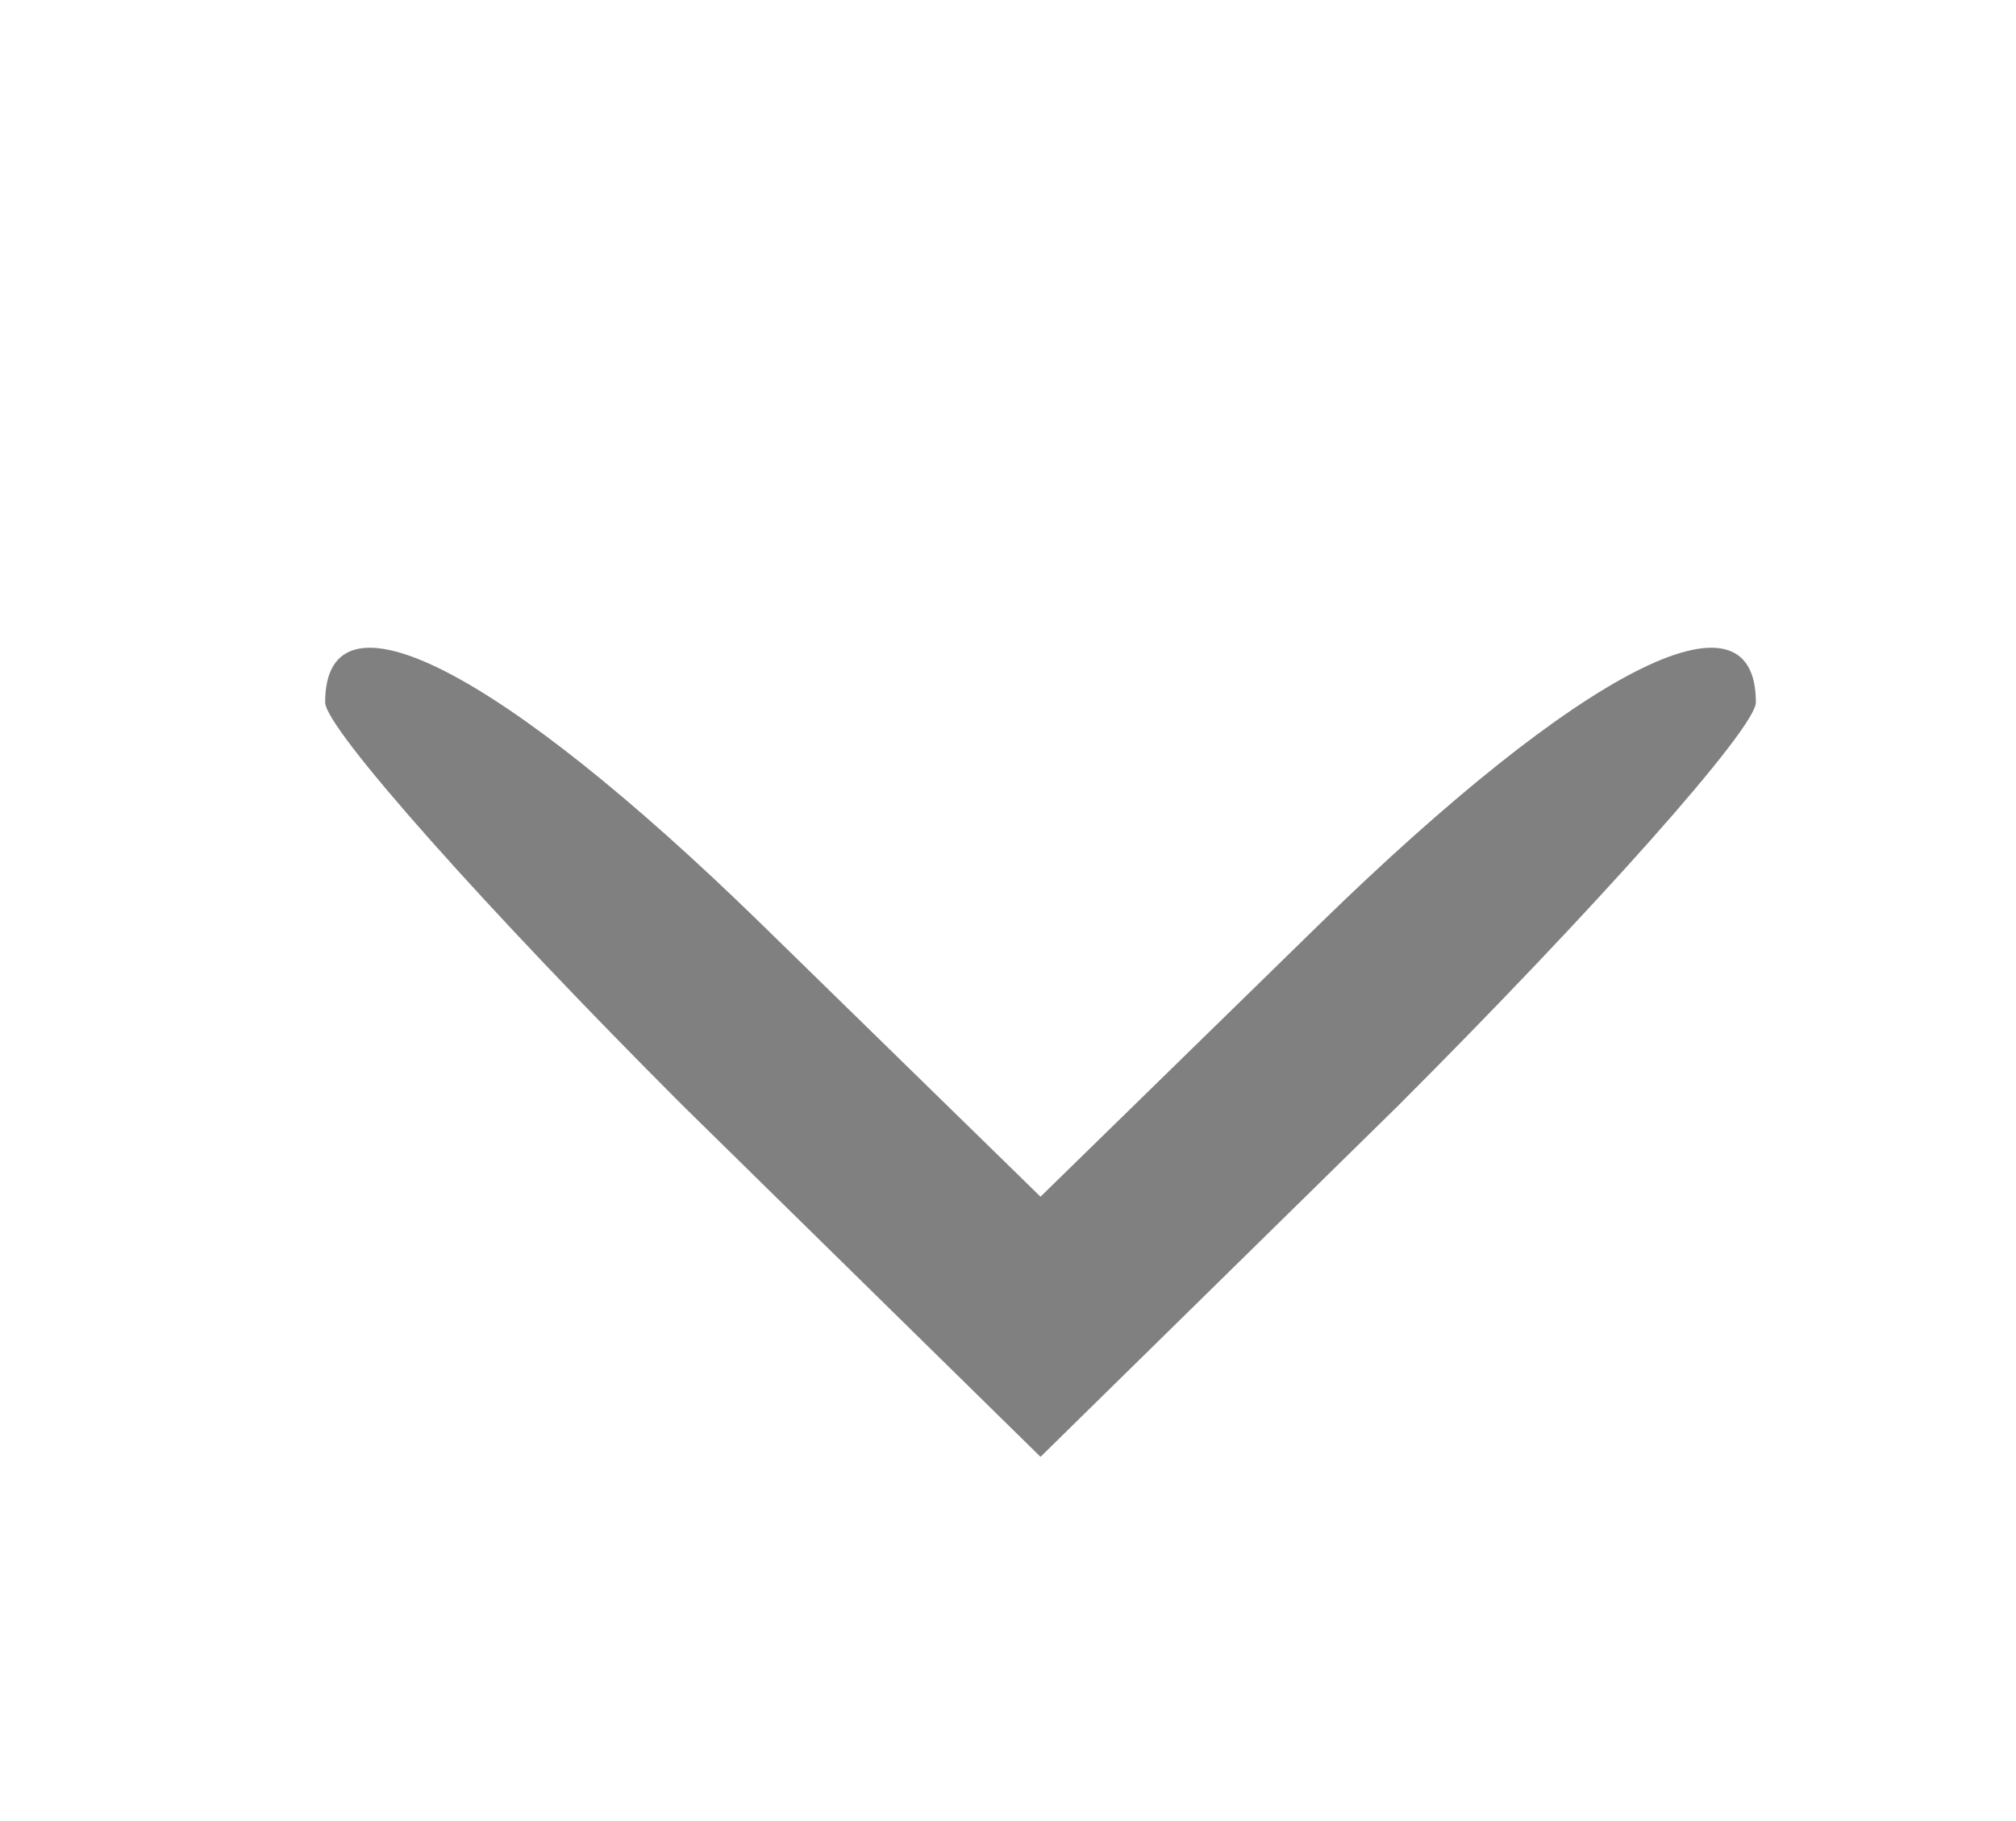 <?xml version="1.0" standalone="no"?>
<!DOCTYPE svg PUBLIC "-//W3C//DTD SVG 20010904//EN"
 "http://www.w3.org/TR/2001/REC-SVG-20010904/DTD/svg10.dtd">
<svg version="1.0" xmlns="http://www.w3.org/2000/svg"
 width="31pt" height="28pt" viewBox="0 0 31 28"
 preserveAspectRatio="xMidYMid meet">

<g transform="translate(0,28) scale(0.1,-0.1)"
fill="#808080" stroke="none">
<path d="M50 172 c0 -4 25 -32 55 -62 l55 -54 55 54 c30 30 55 58 55 62 0 19
-27 5 -67 -34 l-43 -42 -43 42 c-40 39 -67 53 -67 34z"/>
</g>
</svg>
